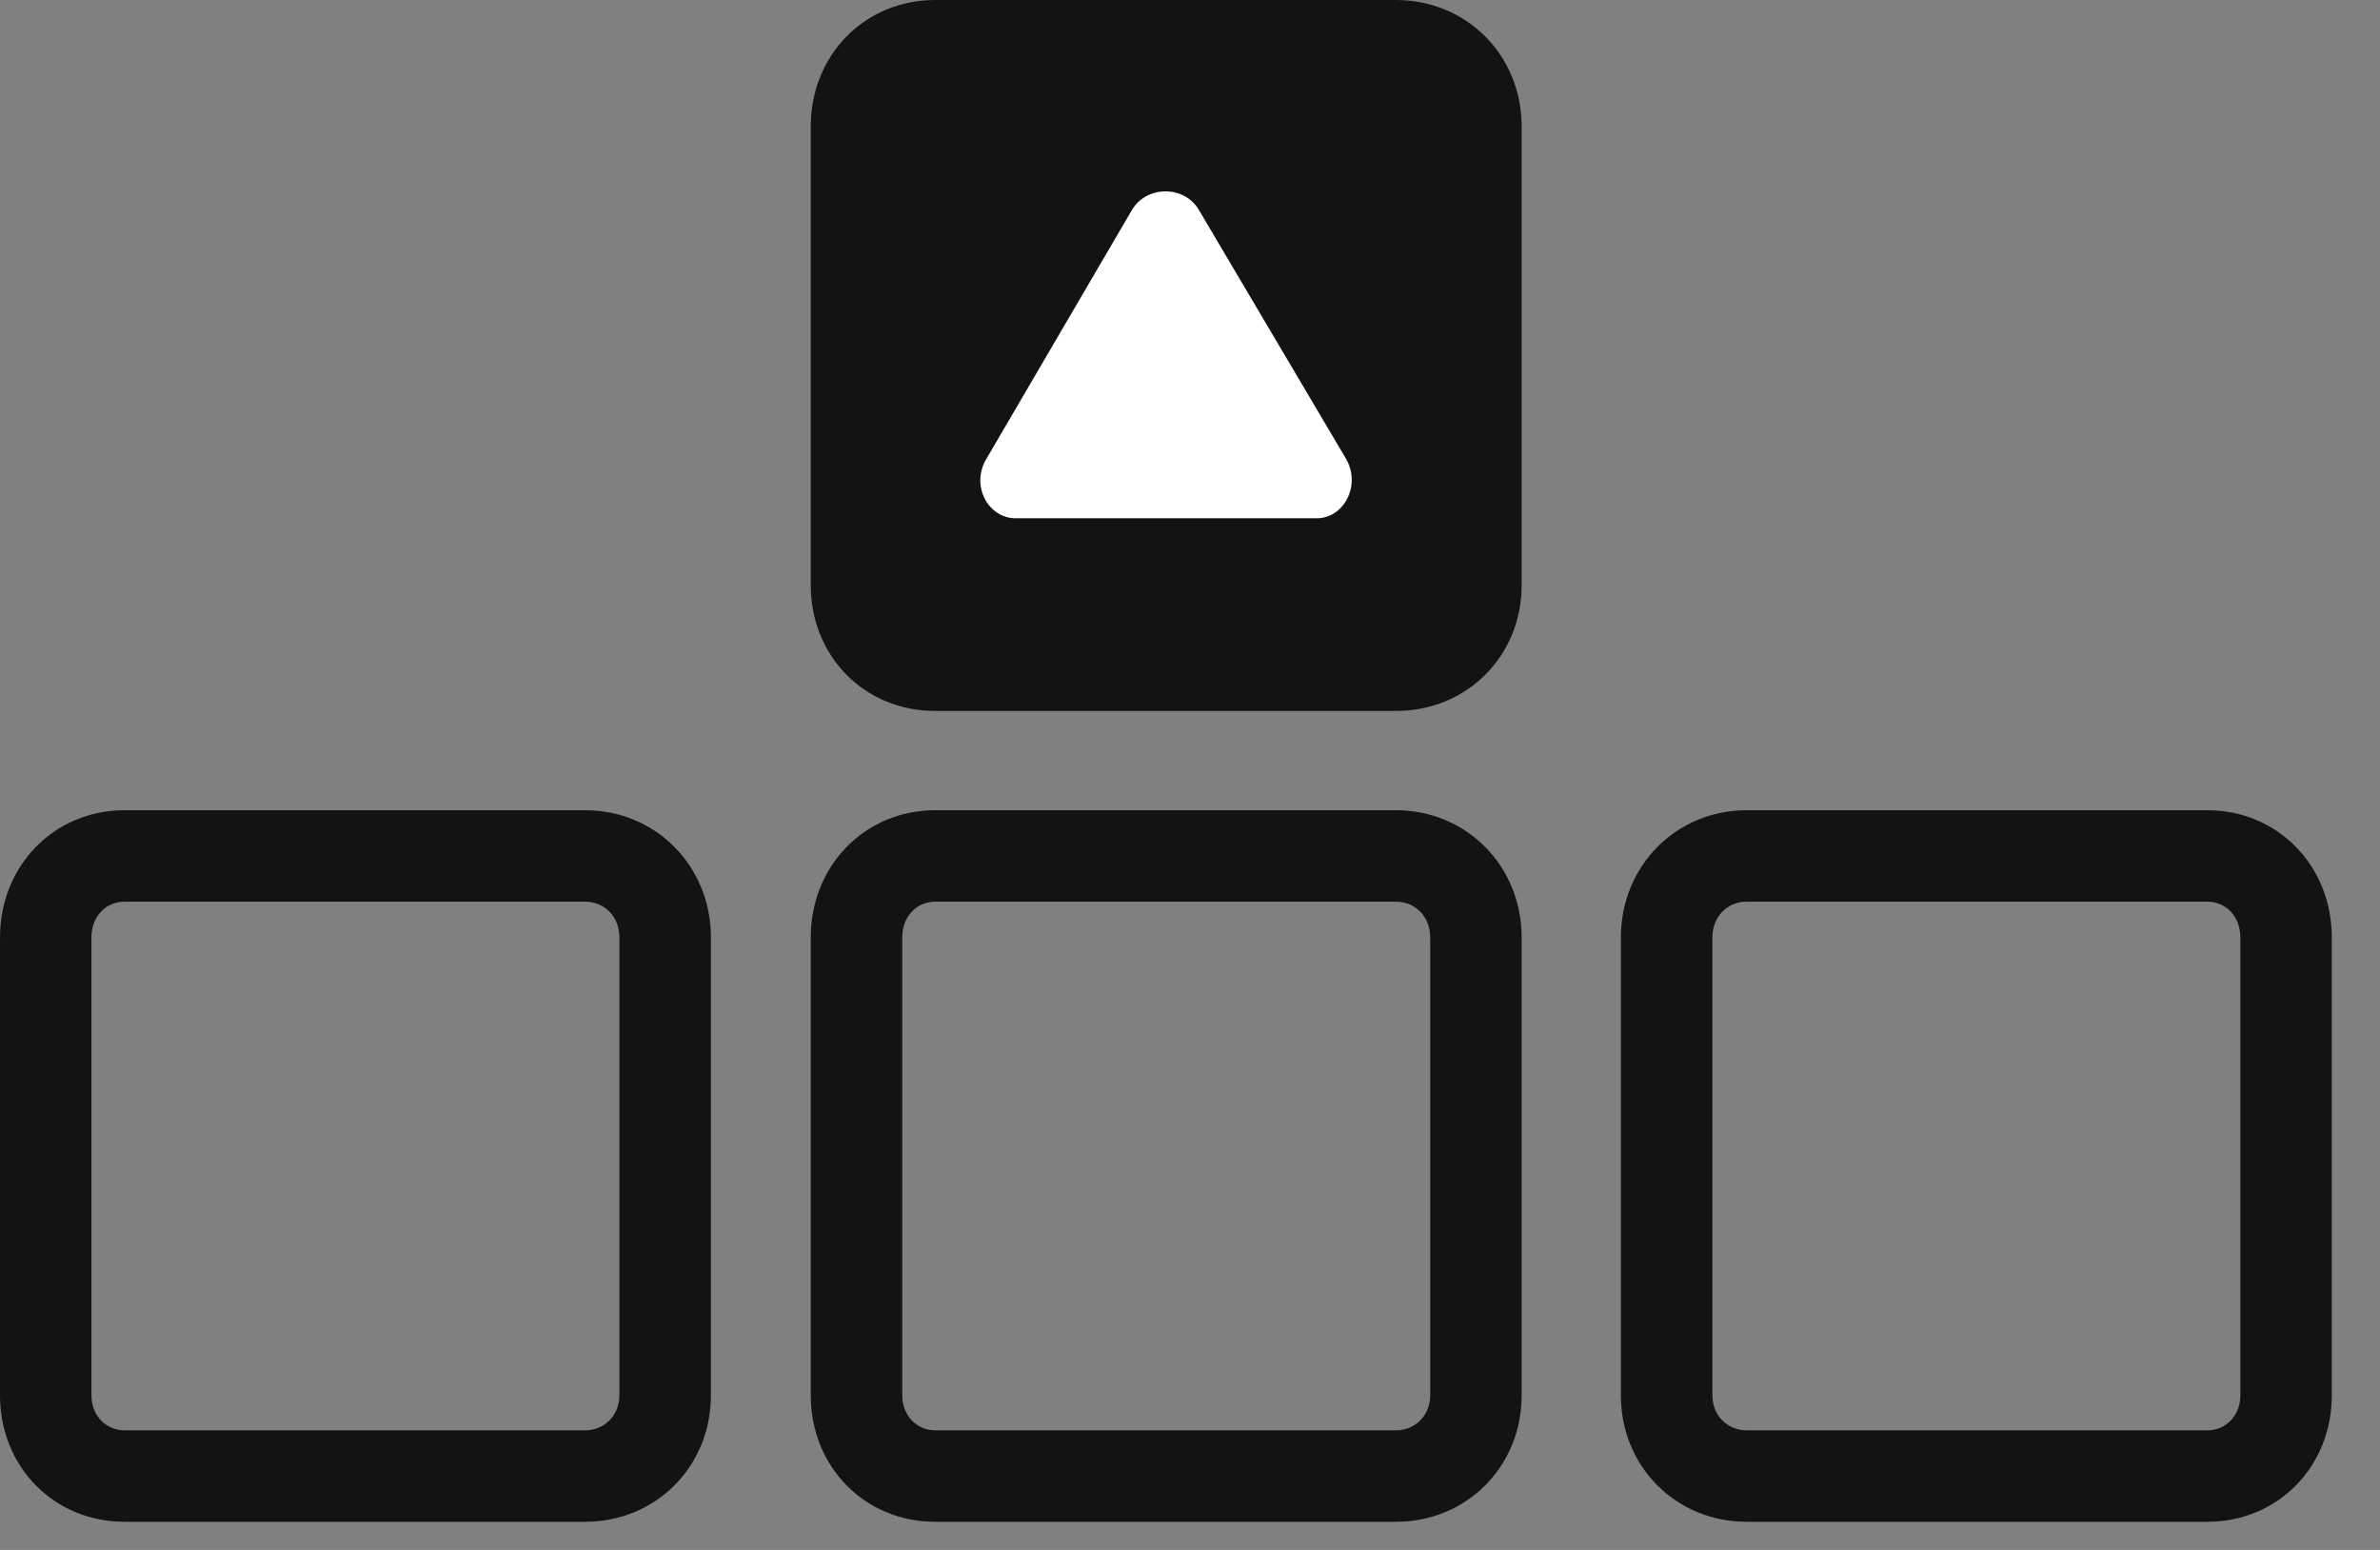<svg width="43" height="28" viewBox="0 0 43 28" fill="none" xmlns="http://www.w3.org/2000/svg">
<rect x="0" y="0" width="43" height="28" fill="#808080" stroke="none"/>
<path d="M2.25 27.492H10.57C11.848 27.492 12.844 26.496 12.844 25.207V16.934C12.844 15.645 11.848 14.637 10.57 14.637H2.25C0.973 14.637 0 15.645 0 16.934V25.207C0 26.496 0.973 27.492 2.25 27.492ZM2.25 25.84C1.91 25.84 1.652 25.57 1.652 25.207V16.934C1.652 16.559 1.91 16.289 2.25 16.289H10.57C10.922 16.289 11.191 16.559 11.191 16.934V25.207C11.191 25.57 10.922 25.84 10.57 25.84H2.25ZM16.898 27.492H25.219C26.496 27.492 27.492 26.496 27.492 25.207V16.934C27.492 15.645 26.496 14.637 25.219 14.637H16.898C15.621 14.637 14.648 15.645 14.648 16.934V25.207C14.648 26.496 15.621 27.492 16.898 27.492ZM16.898 25.84C16.559 25.84 16.301 25.57 16.301 25.207V16.934C16.301 16.559 16.559 16.289 16.898 16.289H25.219C25.57 16.289 25.84 16.559 25.84 16.934V25.207C25.84 25.57 25.57 25.84 25.219 25.84H16.898ZM31.559 27.492H39.879C41.156 27.492 42.129 26.496 42.129 25.207V16.934C42.129 15.645 41.156 14.637 39.879 14.637H31.559C30.281 14.637 29.285 15.645 29.285 16.934V25.207C29.285 26.496 30.281 27.492 31.559 27.492ZM31.559 25.84C31.207 25.84 30.938 25.57 30.938 25.207V16.934C30.938 16.559 31.207 16.289 31.559 16.289H39.879C40.219 16.289 40.477 16.559 40.477 16.934V25.207C40.477 25.57 40.219 25.84 39.879 25.84H31.559Z" fill="black" fill-opacity="0.85"/>
<path d="M16.898 12.844H25.219C26.496 12.844 27.492 11.859 27.492 10.57V2.285C27.492 0.996 26.496 0 25.219 0H16.898C15.621 0 14.648 0.996 14.648 2.285V10.57C14.648 11.859 15.621 12.844 16.898 12.844Z" fill="black" fill-opacity="0.85"/>
<path d="M18.352 9.363C17.848 9.363 17.531 8.766 17.824 8.285L20.449 3.797C20.707 3.352 21.387 3.34 21.656 3.785L24.317 8.285C24.598 8.766 24.281 9.363 23.789 9.363H18.352Z" fill="white"/>
</svg>
